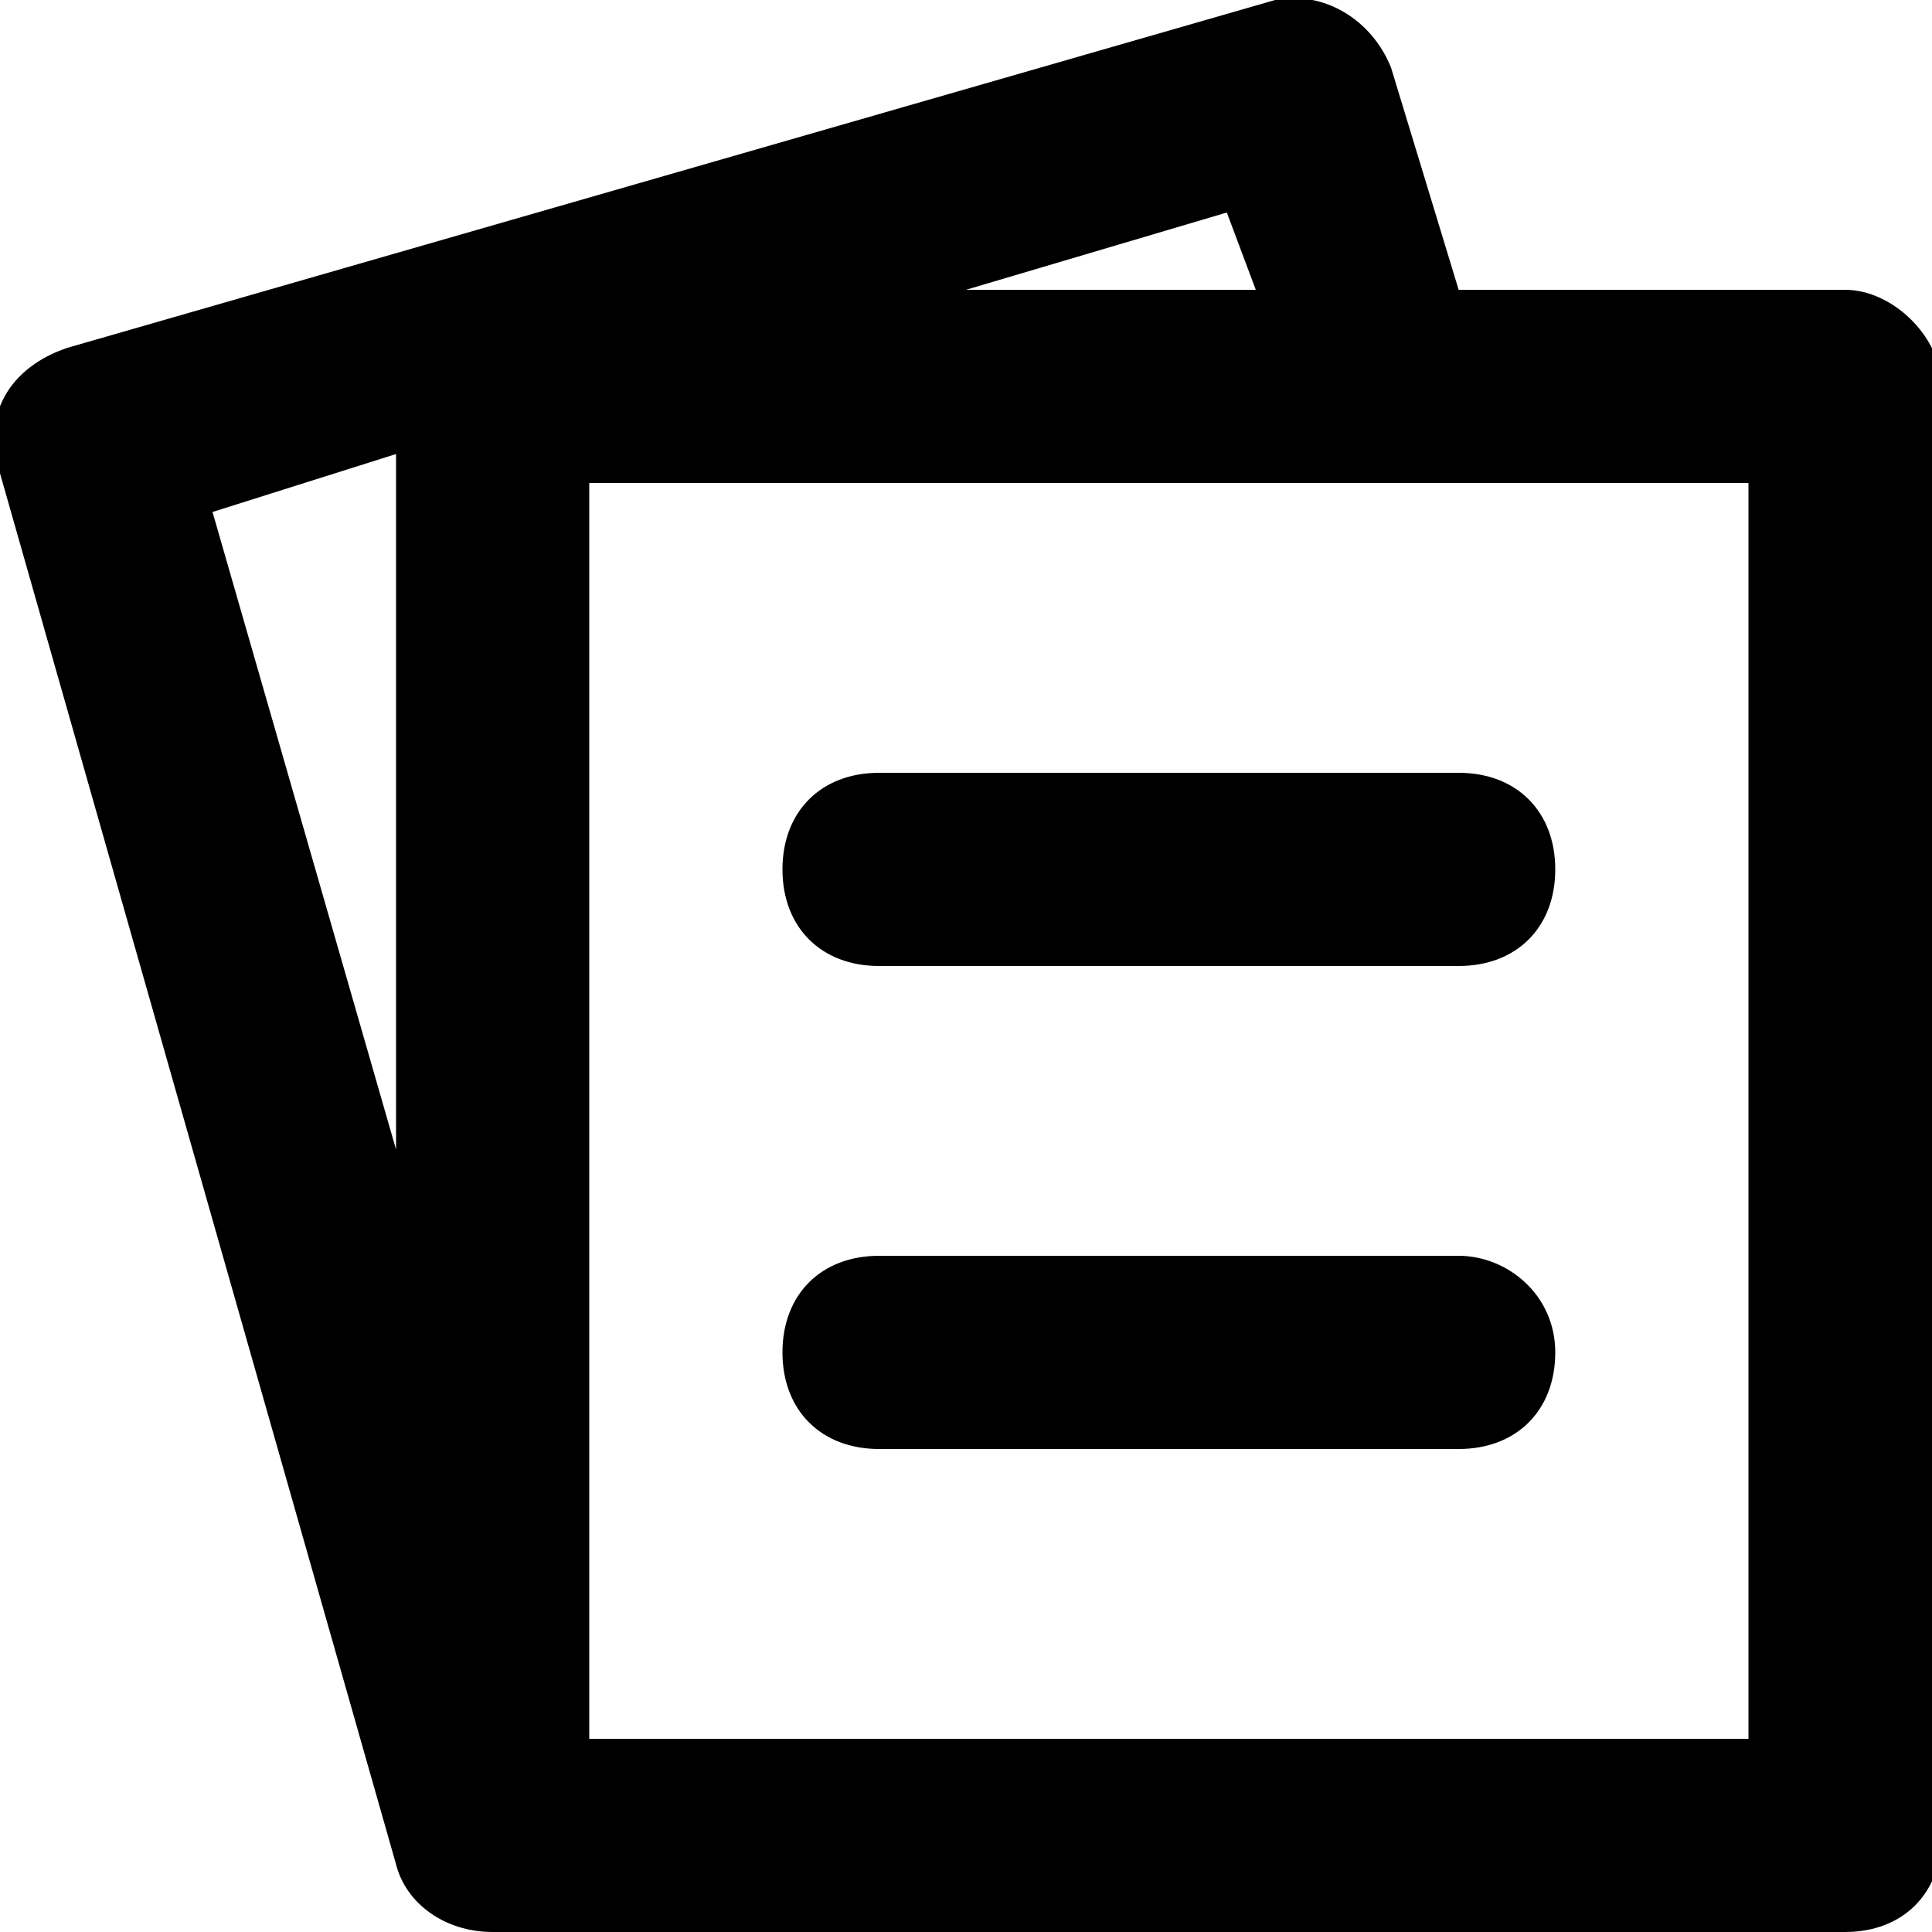     <svg
      width="20"
      height="20"
      viewBox="0 0 20 20"
      version="1.1"
      xmlns="http://www.w3.org/2000/svg"
    >
      <path
        fill="black"
        d="M19.1,3h-4l-0.7-2.3c-0.2-0.5-0.7-0.8-1.2-0.7L0.7,3.6C0.1,3.8-0.2,4.3,0,4.9l4.1,14.4c0.1,0.4,0.5,0.7,1,0.7h0h0h14   c0.6,0,1-0.4,1-1V4C20.1,3.5,19.6,3,19.1,3z M12.7,2.2L13,3H10L12.7,2.2z M4.1,4.7v7.2L2.2,5.3L4.1,4.7z M18.1,18h-12V5   c4.4,0,7.6,0,12,0V18z"
      />
      <path
        fill="black"
        d="M8.1,9c0,0.6,0.4,1,1,1h6c0.6,0,1-0.4,1-1s-0.4-1-1-1h-6C8.5,8,8.1,8.4,8.1,9z"
      />
      <path
        fill="black"
        d="M15.1,13h-6c-0.6,0-1,0.4-1,1s0.4,1,1,1h6c0.6,0,1-0.4,1-1S15.6,13,15.1,13z"
      />
    </svg>
